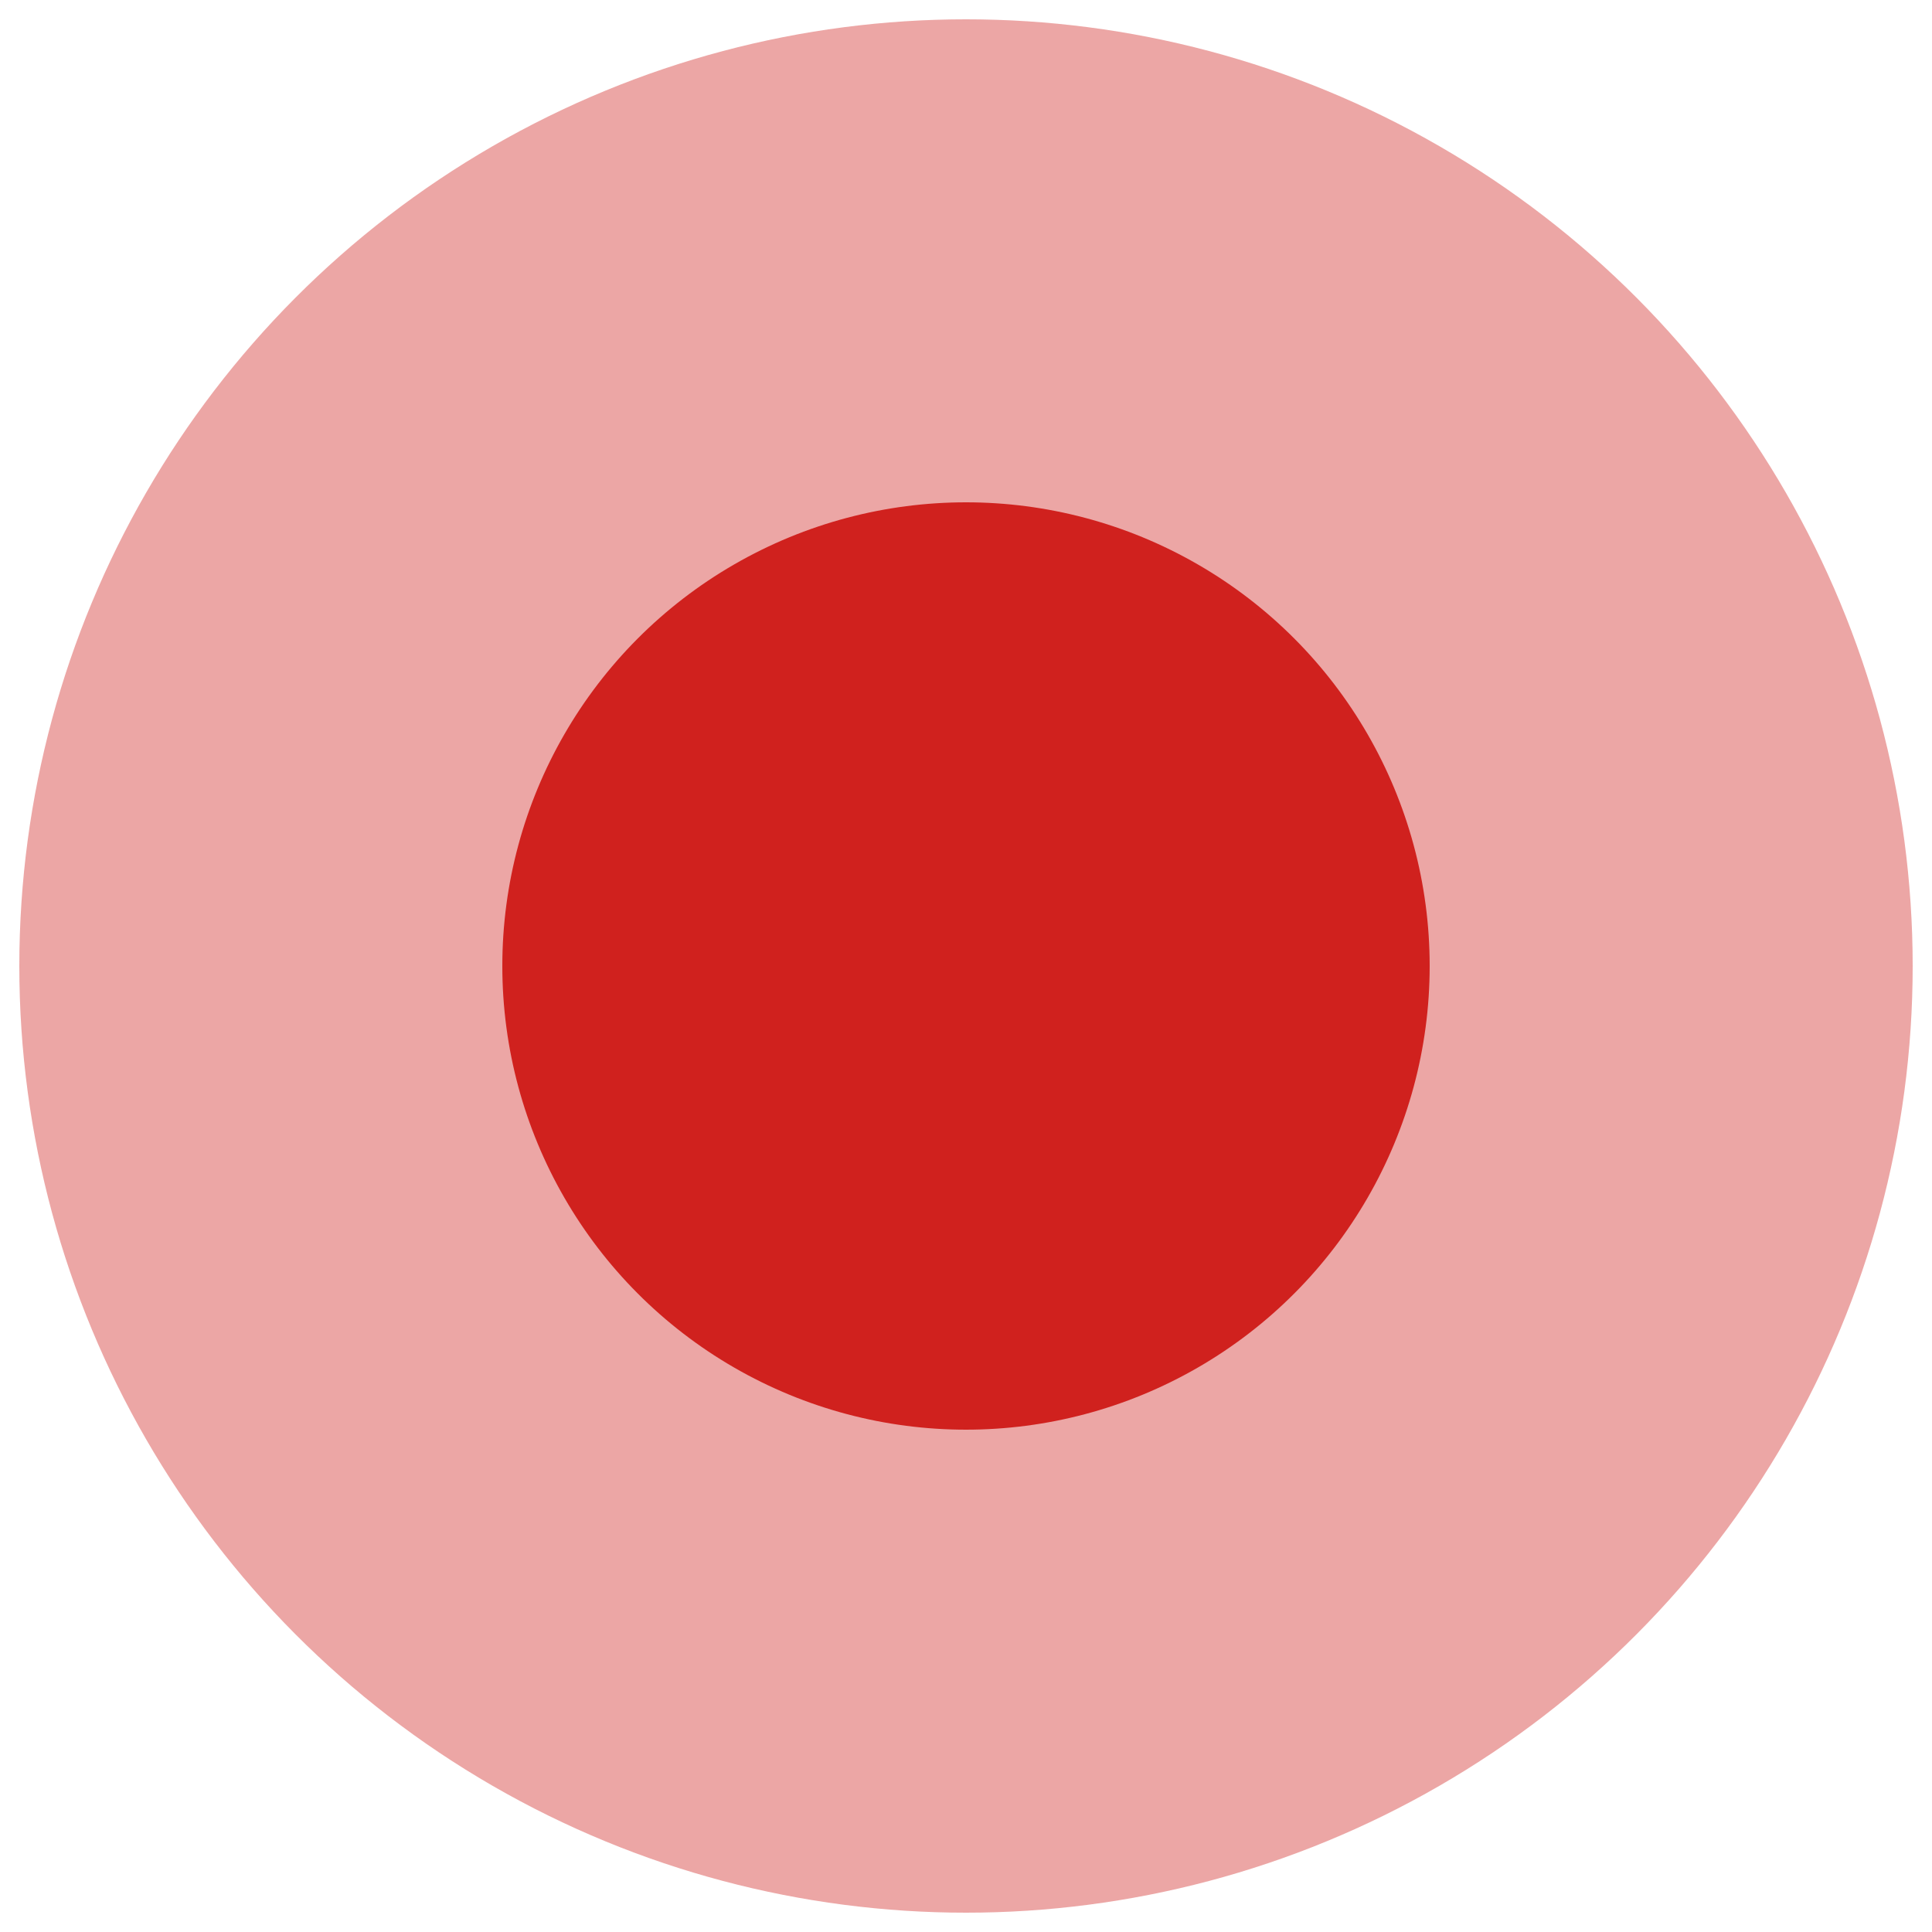 <svg version="1.1" id="图层_1" xmlns="http://www.w3.org/2000/svg" xmlns:xlink="http://www.w3.org/1999/xlink" x="0px" y="0px"
     viewBox="0 0 20 20" style="enable-background:new 0 0 20 20;" xml:space="preserve">
<style type="text/css">
	.st0{opacity:0.4;fill:#D0211E;}
	.st1{fill:#D0211E;}
</style>
    <circle class="st0" cx="10" cy="10" r="9.8"/>
    <circle class="st1" cx="10" cy="10" r="4.8"/>
</svg>
